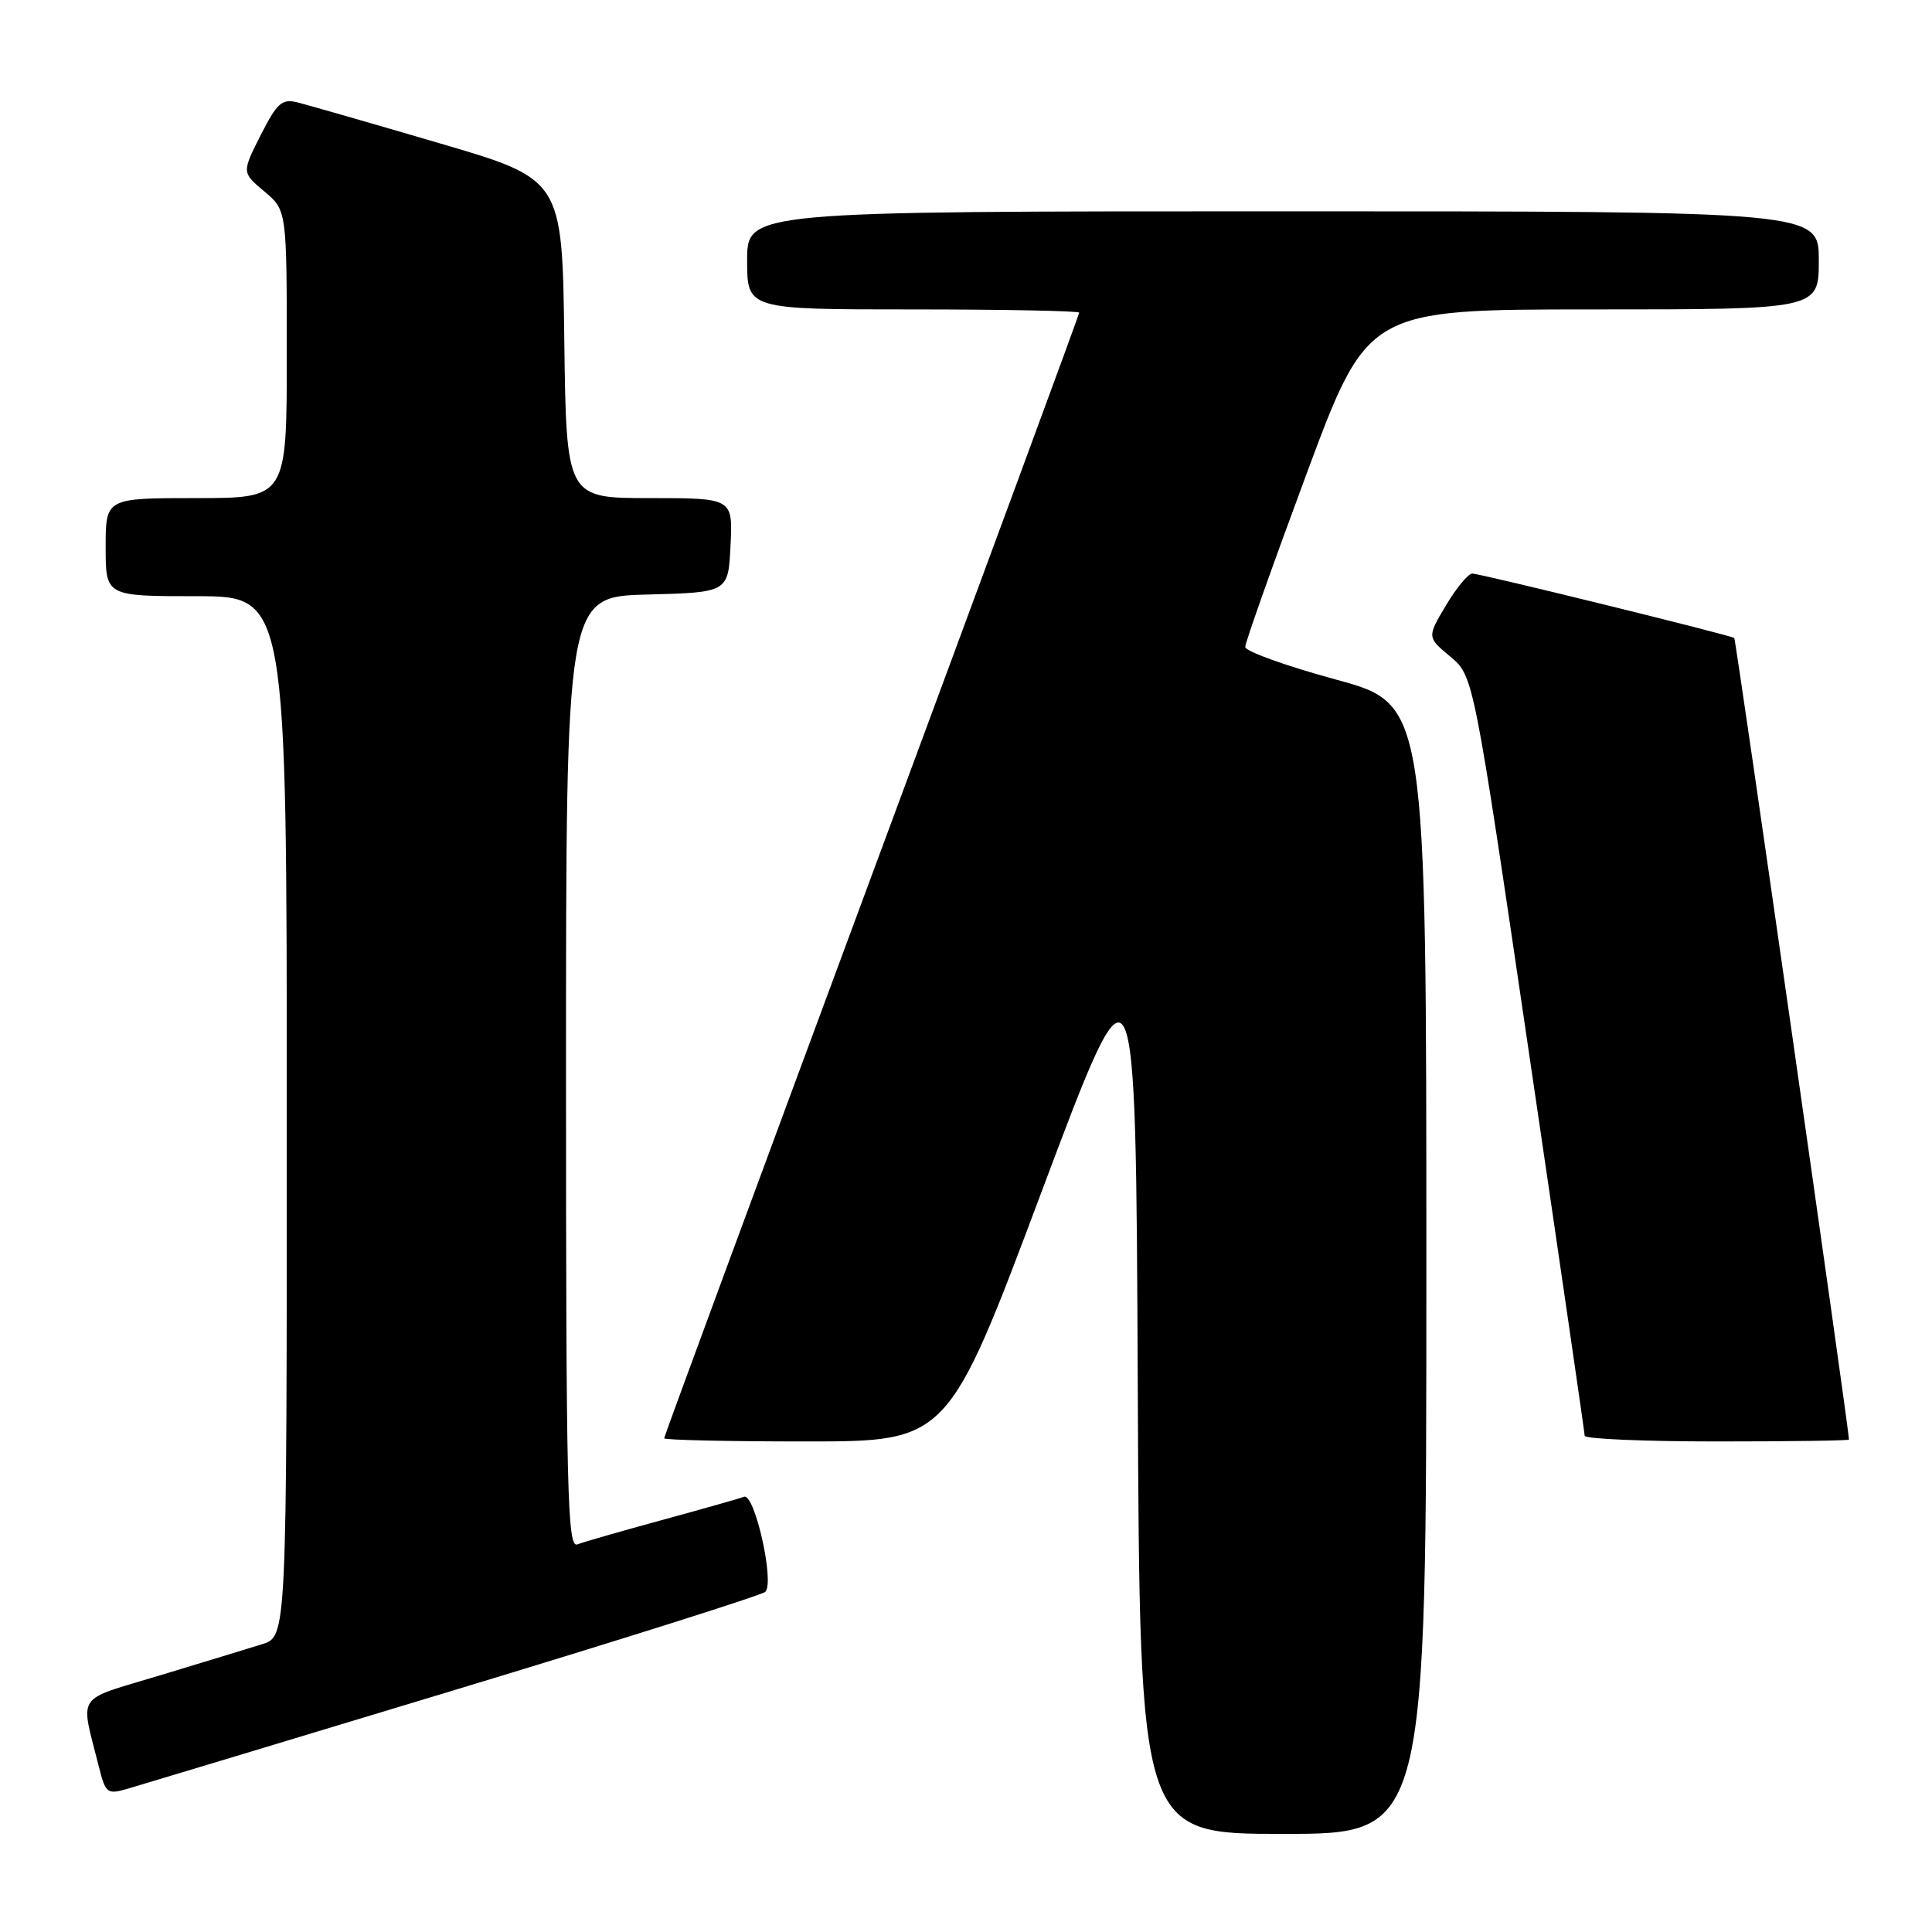 <?xml version="1.0" encoding="UTF-8" standalone="no"?>
<!DOCTYPE svg PUBLIC "-//W3C//DTD SVG 1.1//EN" "http://www.w3.org/Graphics/SVG/1.1/DTD/svg11.dtd" >
<svg xmlns="http://www.w3.org/2000/svg" xmlns:xlink="http://www.w3.org/1999/xlink" version="1.1" viewBox="0 0 256 256">
 <g >
 <path fill="currentColor"
d=" M 189.00 168.15 C 189.00 93.31 189.00 93.31 177.00 90.04 C 170.40 88.24 165.00 86.30 165.00 85.72 C 165.00 85.14 168.65 74.84 173.11 62.83 C 181.22 41.00 181.22 41.00 211.11 41.00 C 241.00 41.00 241.00 41.00 241.00 34.50 C 241.00 28.00 241.00 28.00 170.00 28.00 C 99.00 28.00 99.00 28.00 99.00 34.50 C 99.00 41.00 99.00 41.00 121.00 41.00 C 133.10 41.00 143.00 41.20 143.00 41.43 C 143.00 41.67 130.62 75.23 115.50 116.02 C 100.38 156.80 88.00 190.36 88.00 190.58 C 88.00 190.81 96.46 191.00 106.80 191.00 C 125.61 191.00 125.61 191.00 138.05 157.82 C 150.50 124.64 150.50 124.64 150.76 183.82 C 151.02 243.00 151.02 243.00 170.01 243.00 C 189.00 243.00 189.00 243.00 189.00 168.15 Z  M 60.00 224.01 C 82.28 217.27 100.90 211.38 101.40 210.93 C 102.68 209.75 100.00 197.79 98.58 198.33 C 97.96 198.57 93.08 199.95 87.73 201.41 C 82.38 202.87 77.33 204.32 76.50 204.64 C 75.18 205.15 75.00 197.81 75.00 142.14 C 75.00 79.07 75.00 79.07 85.75 78.78 C 96.50 78.50 96.50 78.50 96.80 72.25 C 97.10 66.00 97.10 66.00 86.07 66.00 C 75.04 66.00 75.04 66.00 74.77 44.87 C 74.50 23.74 74.50 23.74 58.16 18.96 C 49.17 16.32 40.74 13.90 39.43 13.57 C 37.36 13.05 36.72 13.62 34.54 17.91 C 32.04 22.86 32.04 22.86 35.02 25.36 C 38.00 27.87 38.00 27.87 38.00 46.94 C 38.00 66.00 38.00 66.00 26.00 66.00 C 14.00 66.00 14.00 66.00 14.00 72.50 C 14.00 79.00 14.00 79.00 26.00 79.00 C 38.00 79.00 38.00 79.00 38.00 147.92 C 38.00 216.84 38.00 216.84 34.75 217.86 C 32.96 218.42 26.88 220.27 21.24 221.98 C 9.77 225.46 10.62 224.18 13.12 234.17 C 13.97 237.59 14.23 237.79 16.77 237.06 C 18.27 236.63 37.73 230.75 60.00 224.01 Z  M 245.00 190.75 C 244.96 189.16 230.02 84.71 229.80 84.54 C 229.31 84.16 196.13 76.00 195.08 76.00 C 194.55 76.00 192.98 77.90 191.60 80.21 C 189.09 84.43 189.09 84.43 192.17 87.00 C 195.25 89.57 195.25 89.57 202.60 139.53 C 206.65 167.02 209.97 189.84 209.98 190.25 C 209.99 190.66 217.88 191.00 227.50 191.00 C 237.12 191.00 245.00 190.89 245.00 190.75 Z "/>
</g>
</svg>